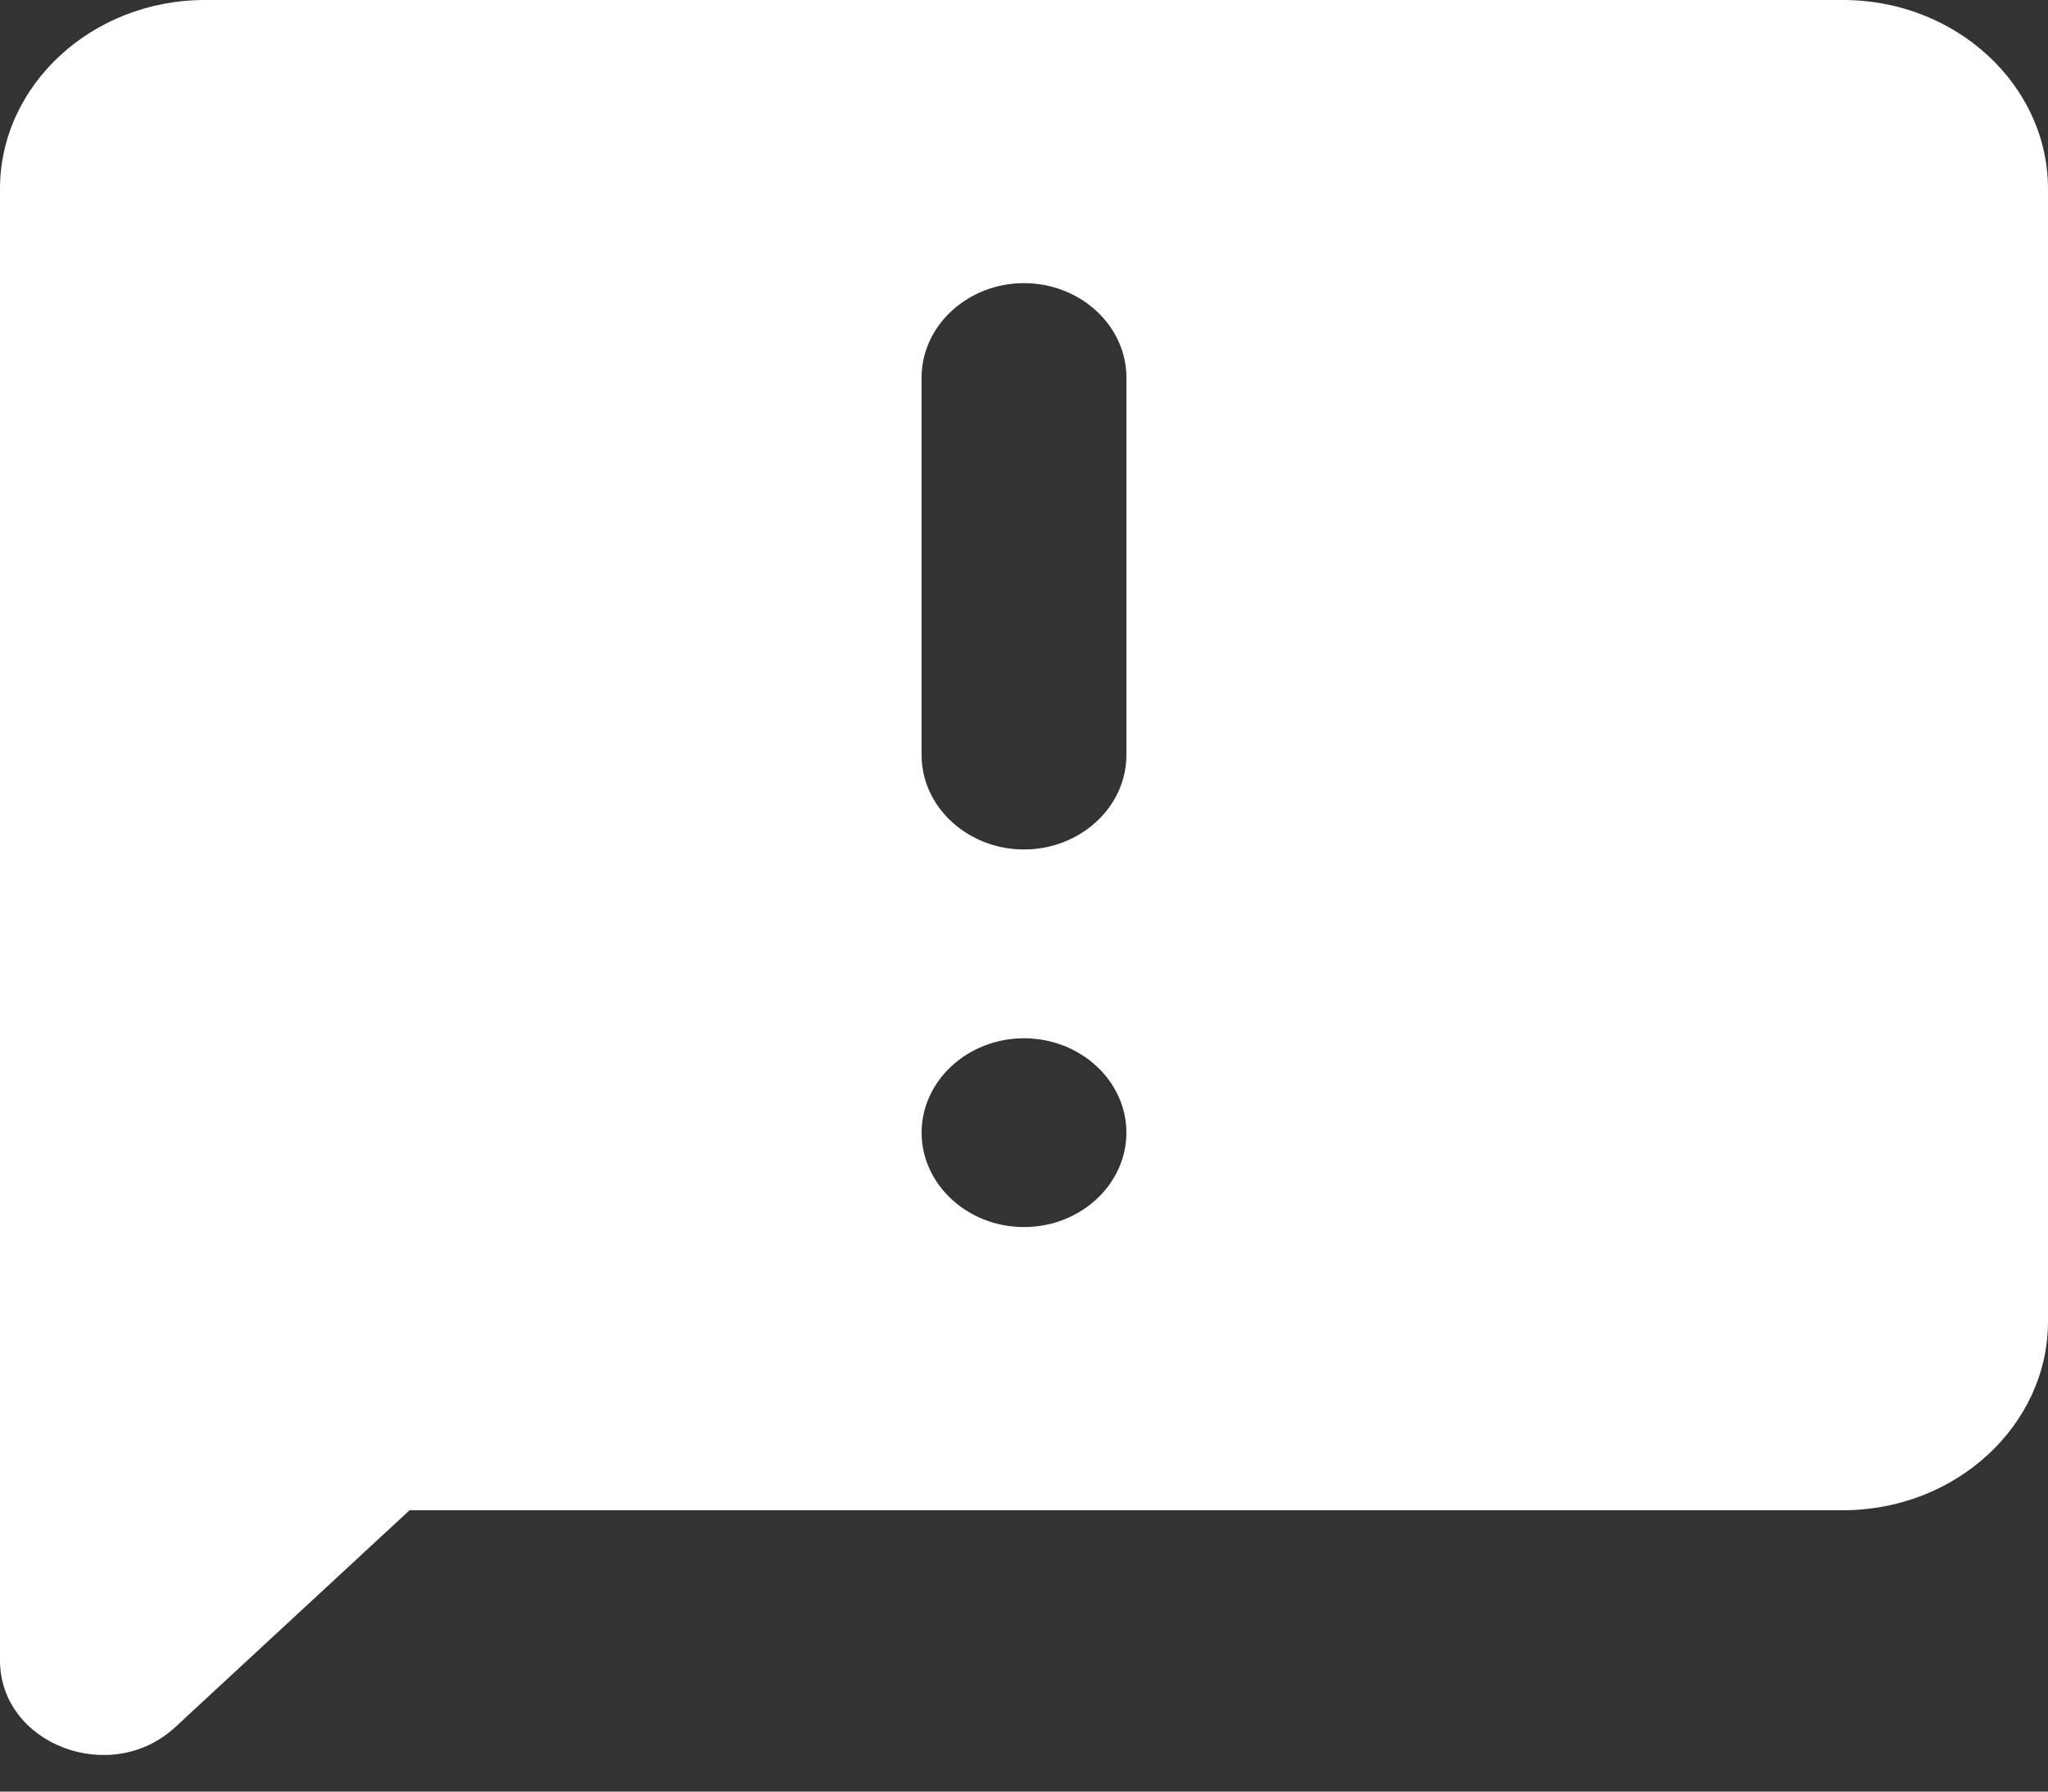 <svg width="24" height="21" viewBox="0 0 24 21" fill="none" xmlns="http://www.w3.org/2000/svg">
<rect x="0" y="0" width="24" height="21" fill="#333333" stroke="none"/>
<path d="M21.6 0H2.4C1.08 0 0 0.996 0 2.213V19.461C0 20.445 1.296 20.943 2.052 20.246L4.8 17.702H21.6C22.92 17.702 24 16.706 24 15.489V2.213C24 0.996 22.92 0 21.6 0ZM12 9.957C11.34 9.957 10.8 9.459 10.8 8.851V4.425C10.8 3.817 11.34 3.319 12 3.319C12.66 3.319 13.2 3.817 13.2 4.425V8.851C13.2 9.459 12.66 9.957 12 9.957ZM12 14.383C11.34 14.383 10.8 13.885 10.8 13.276C10.8 12.668 11.34 12.17 12 12.17C12.66 12.17 13.2 12.668 13.2 13.276C13.2 13.885 12.66 14.383 12 14.383Z" fill="white"/>
</svg>
